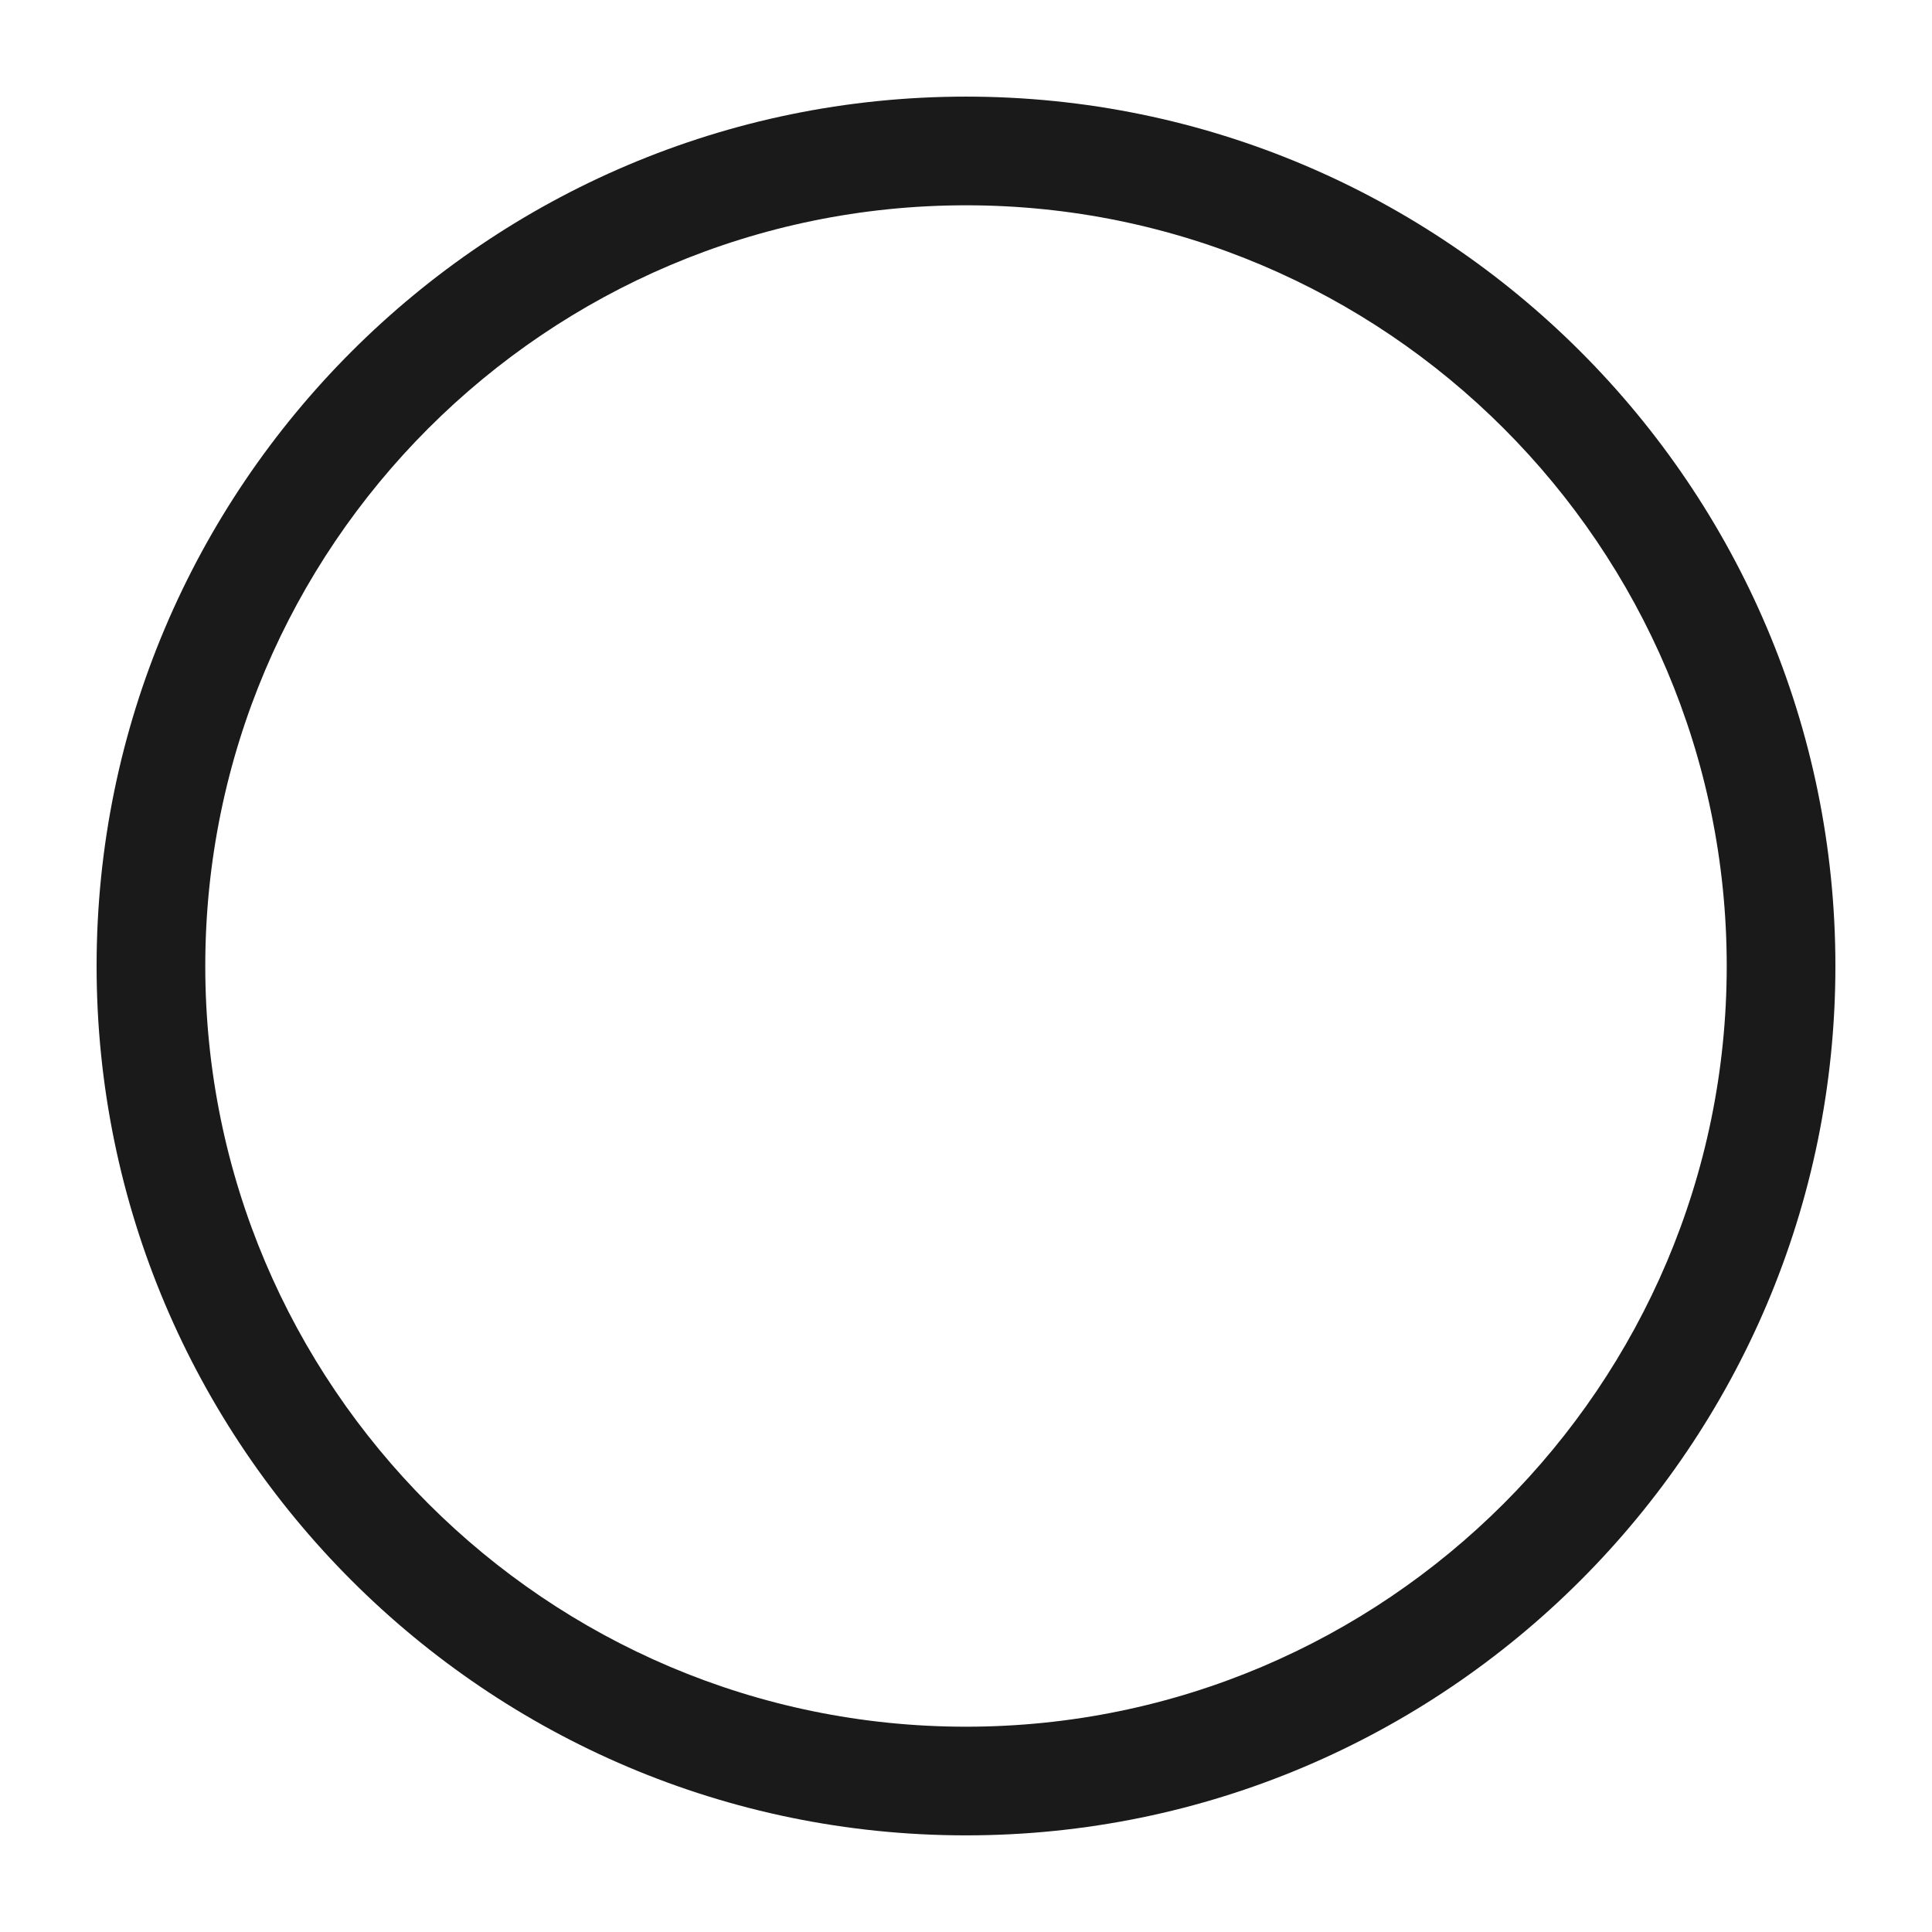 <svg height='100px' width='100px'  fill="#1A1A1A" xmlns="http://www.w3.org/2000/svg" xmlns:xlink="http://www.w3.org/1999/xlink" version="1.1" x="0px" y="0px" viewBox="0 0 100 100" enable-background="new 0 0 100 100" xml:space="preserve"><g><g><g><path fill="none" d="M50,10.626c-21.712,0-39.375,17.664-39.375,39.376c0,21.71,17.664,39.372,39.375,39.372     s39.375-17.662,39.375-39.372C89.375,28.29,71.712,10.626,50,10.626z"></path><path d="M50,5.001c-24.813,0-45,20.187-45,45c0,24.811,20.187,44.997,45,44.997s45-20.186,45-44.997     C95,25.188,74.813,5.001,50,5.001z M50,89.374c-21.712,0-39.375-17.662-39.375-39.372c0-21.712,17.664-39.376,39.375-39.376     S89.375,28.29,89.375,50.002C89.375,71.712,71.712,89.374,50,89.374z"></path></g></g></g></svg>